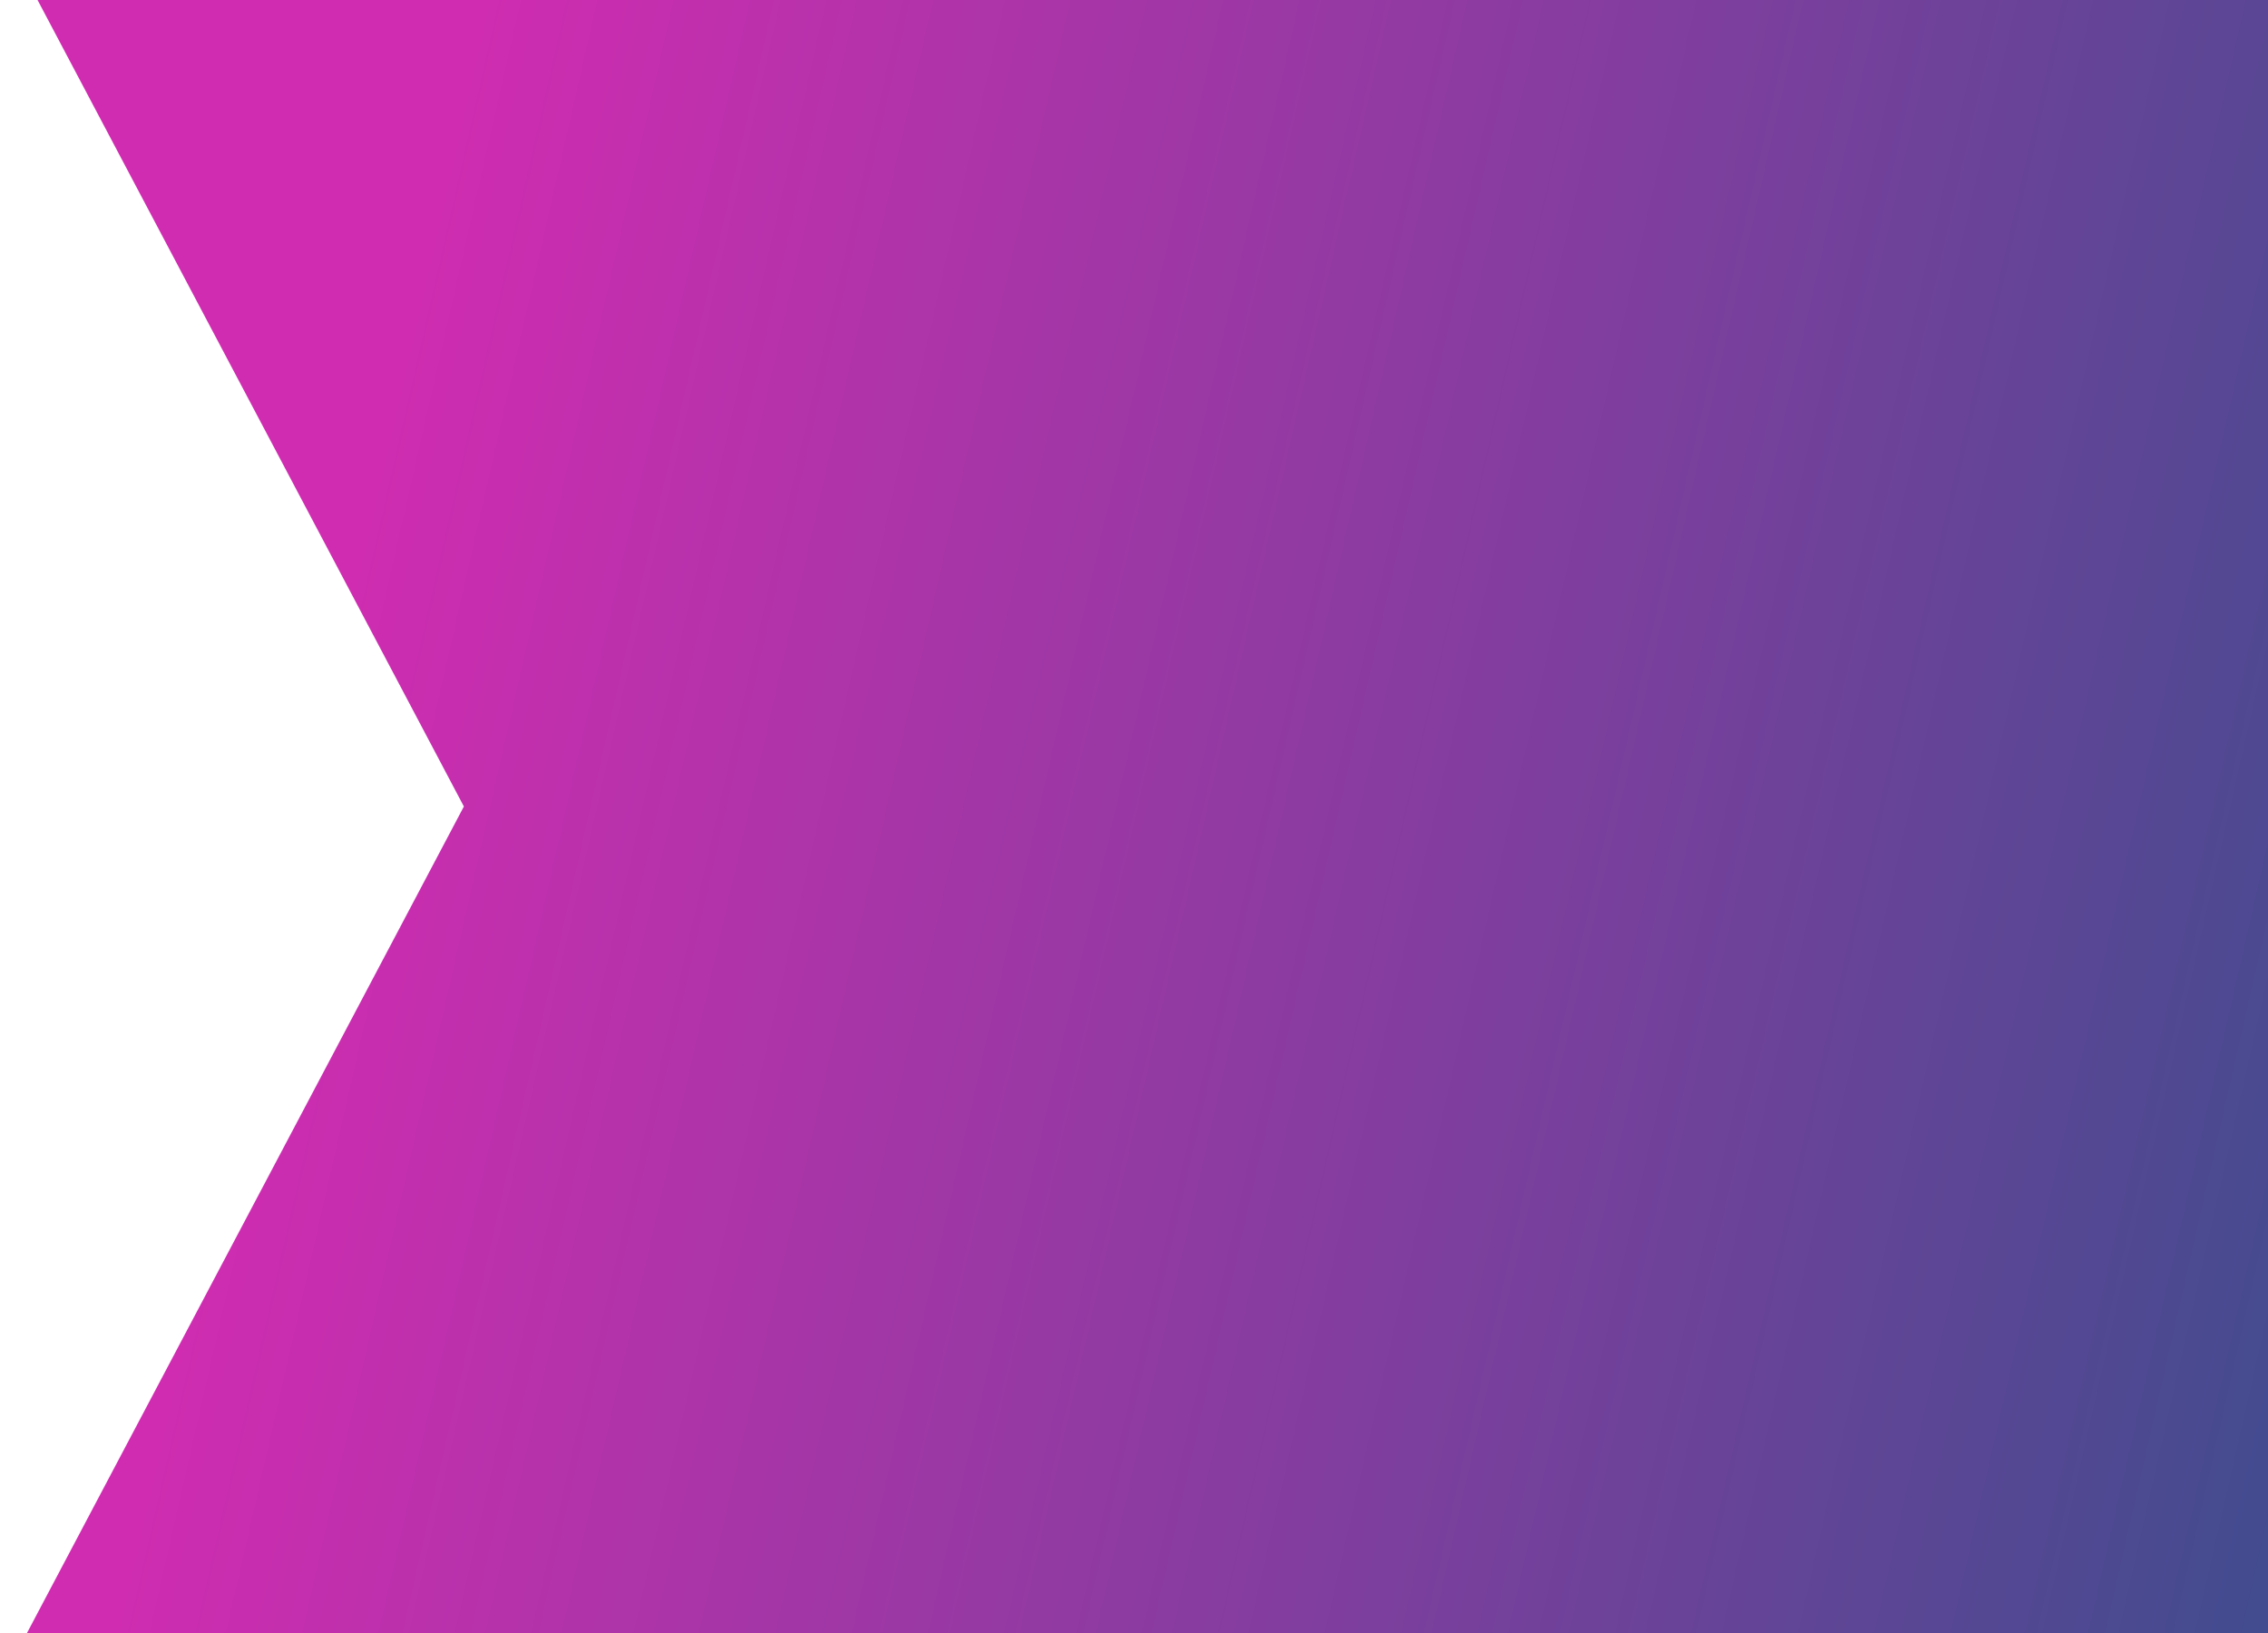 <svg width="75" height="54" viewBox="0 0 75 54" fill="none" xmlns="http://www.w3.org/2000/svg">
<path fill-rule="evenodd" clip-rule="evenodd" d="M0.893 54H75V0H1.242L15.34 26.669L0.893 54Z" fill="url(#paint0_linear)"/>
<defs>
<linearGradient id="paint0_linear" x1="7.5" y1="35" x2="91" y2="54" gradientUnits="userSpaceOnUse">
<stop stop-color="#D02CB1"/>
<stop offset="1" stop-color="#225387"/>
</linearGradient>
</defs>
</svg>
